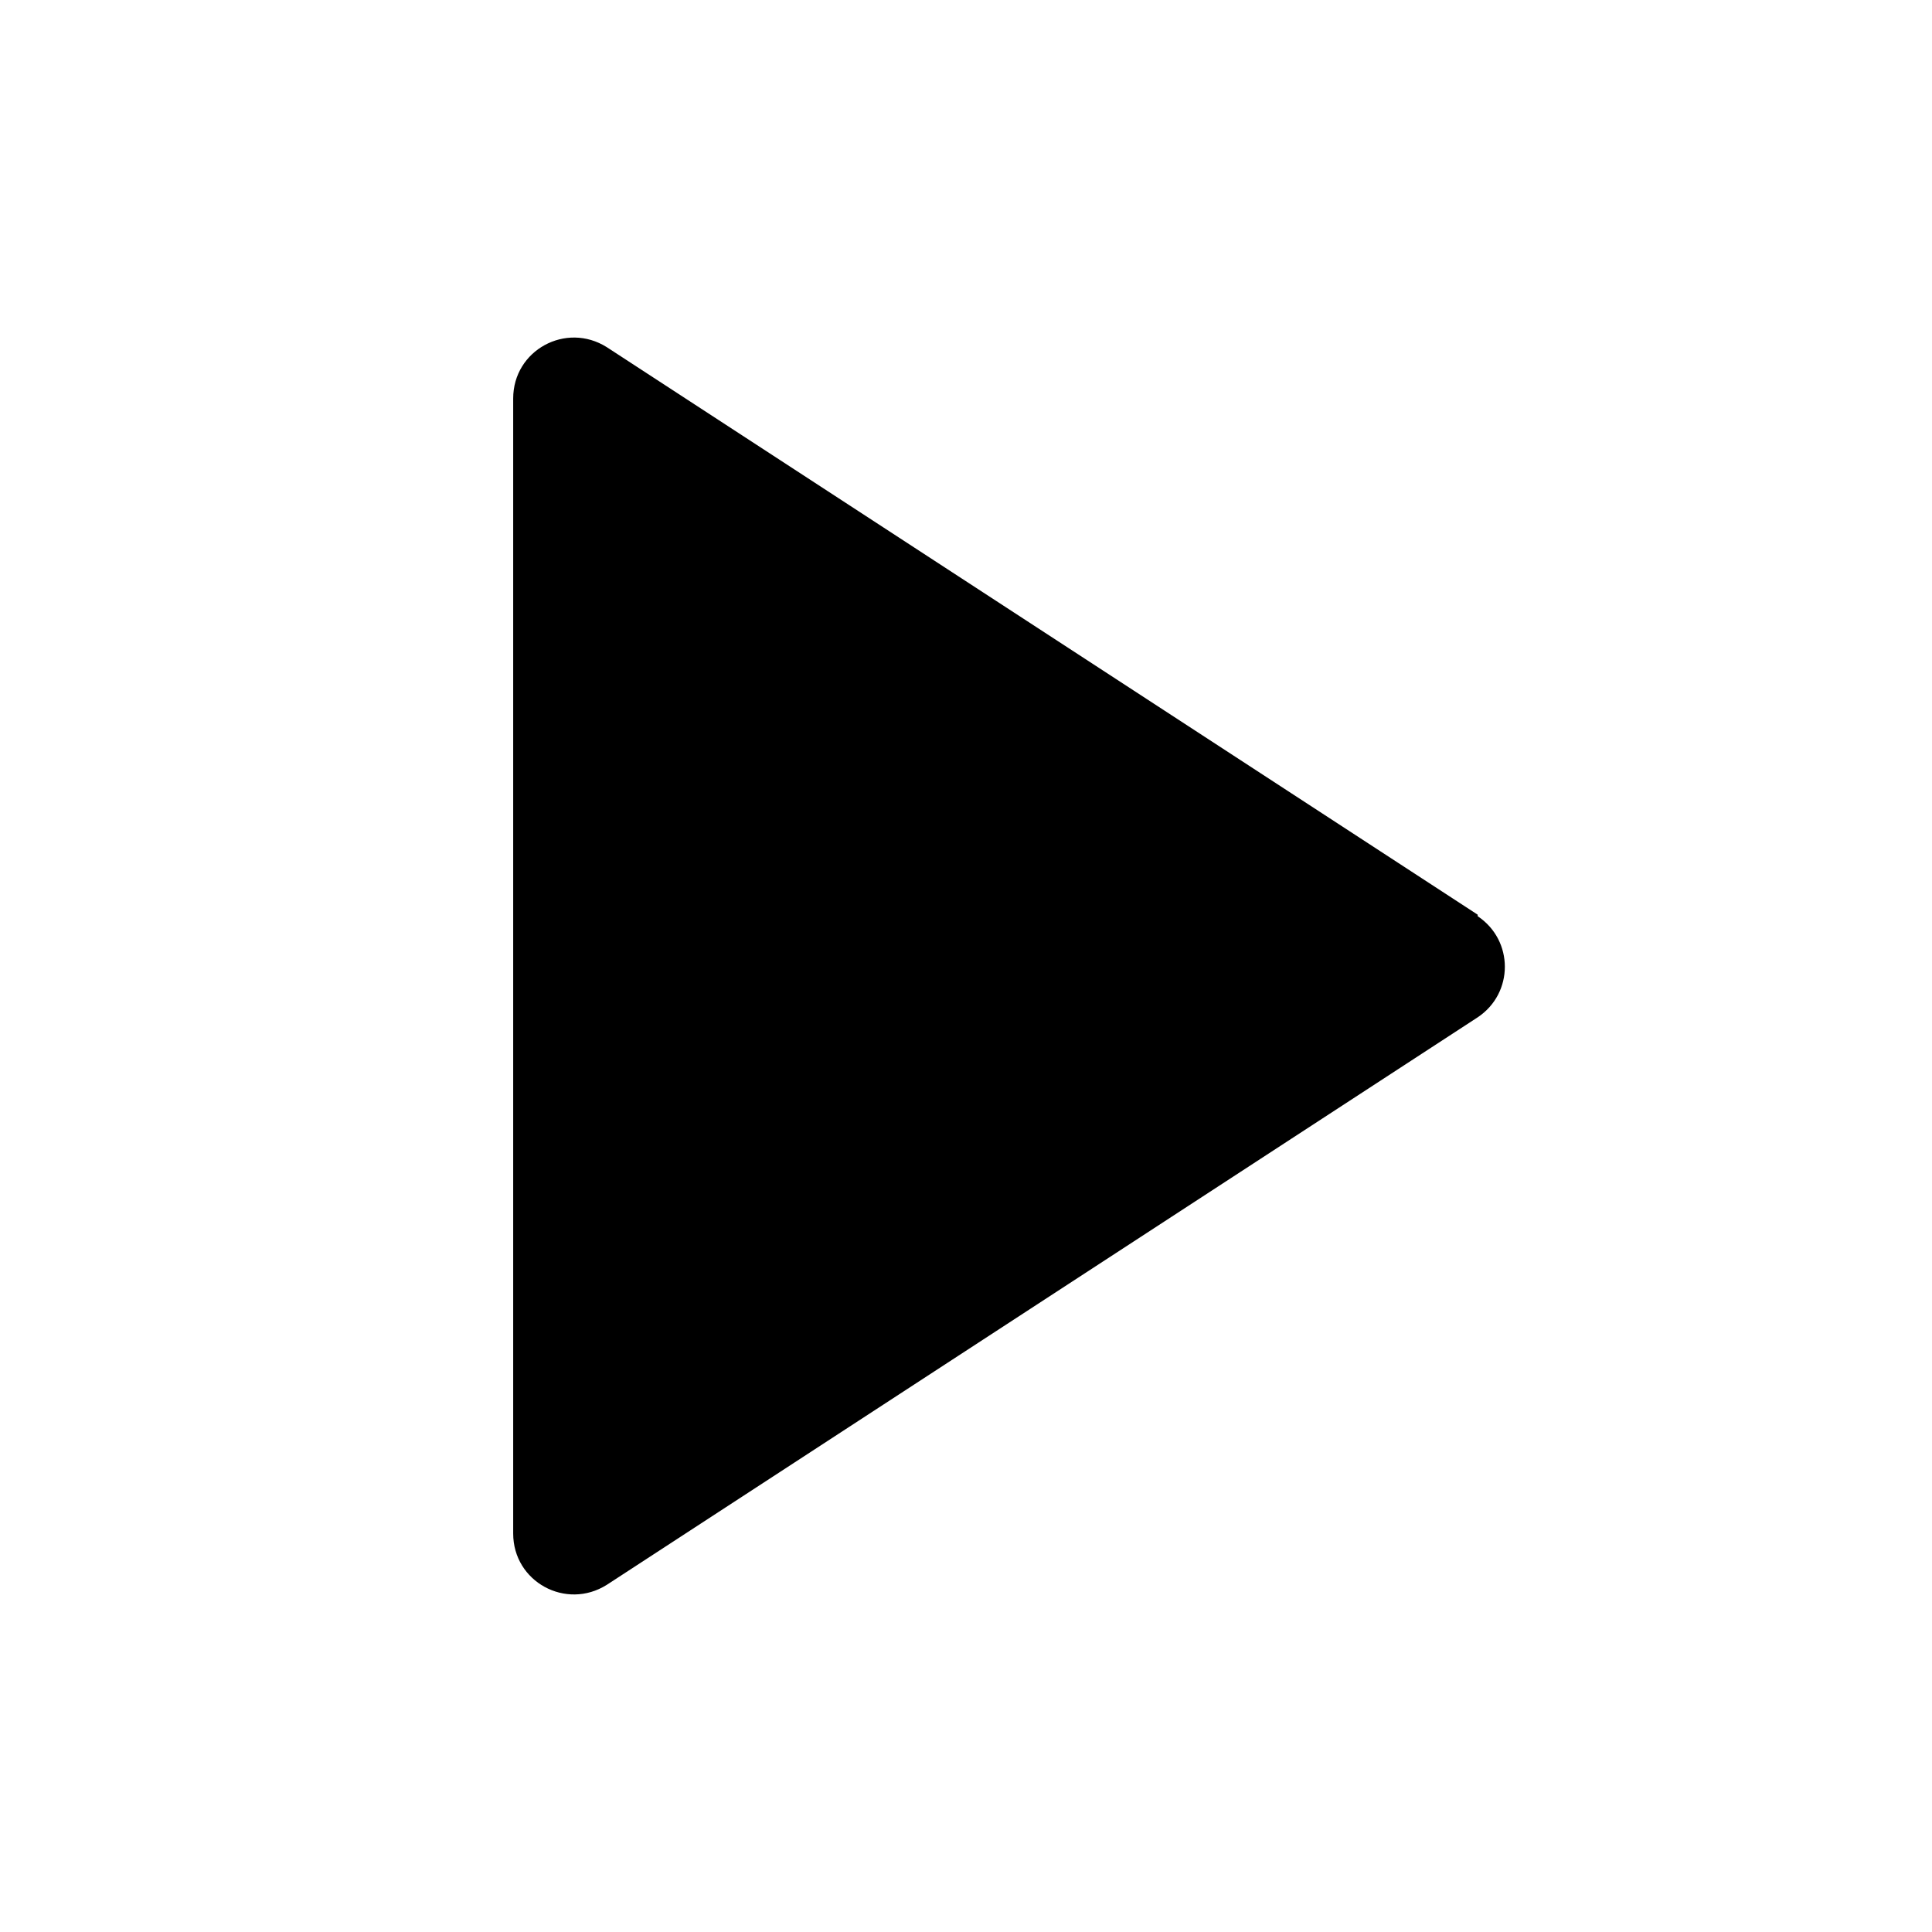 <?xml version="1.0" encoding="UTF-8"?>
<svg id="Layer_1" xmlns="http://www.w3.org/2000/svg" version="1.1" viewBox="0 0 128 128">
  <!-- Generator: Adobe Illustrator 29.3.1, SVG Export Plug-In . SVG Version: 2.1.0 Build 151)  -->
  <defs>
    <style>
      .st0 {
        fill-rule: evenodd;
      }
    </style>
  </defs>
  <path class="st0" d="M97.9,60.6L40.2,23c-2.7-1.7-6.2.2-6.2,3.4v75.2c0,3.2,3.5,5.1,6.2,3.4l57.7-37.6c2.4-1.6,2.4-5.1,0-6.7Z"/>
</svg>
